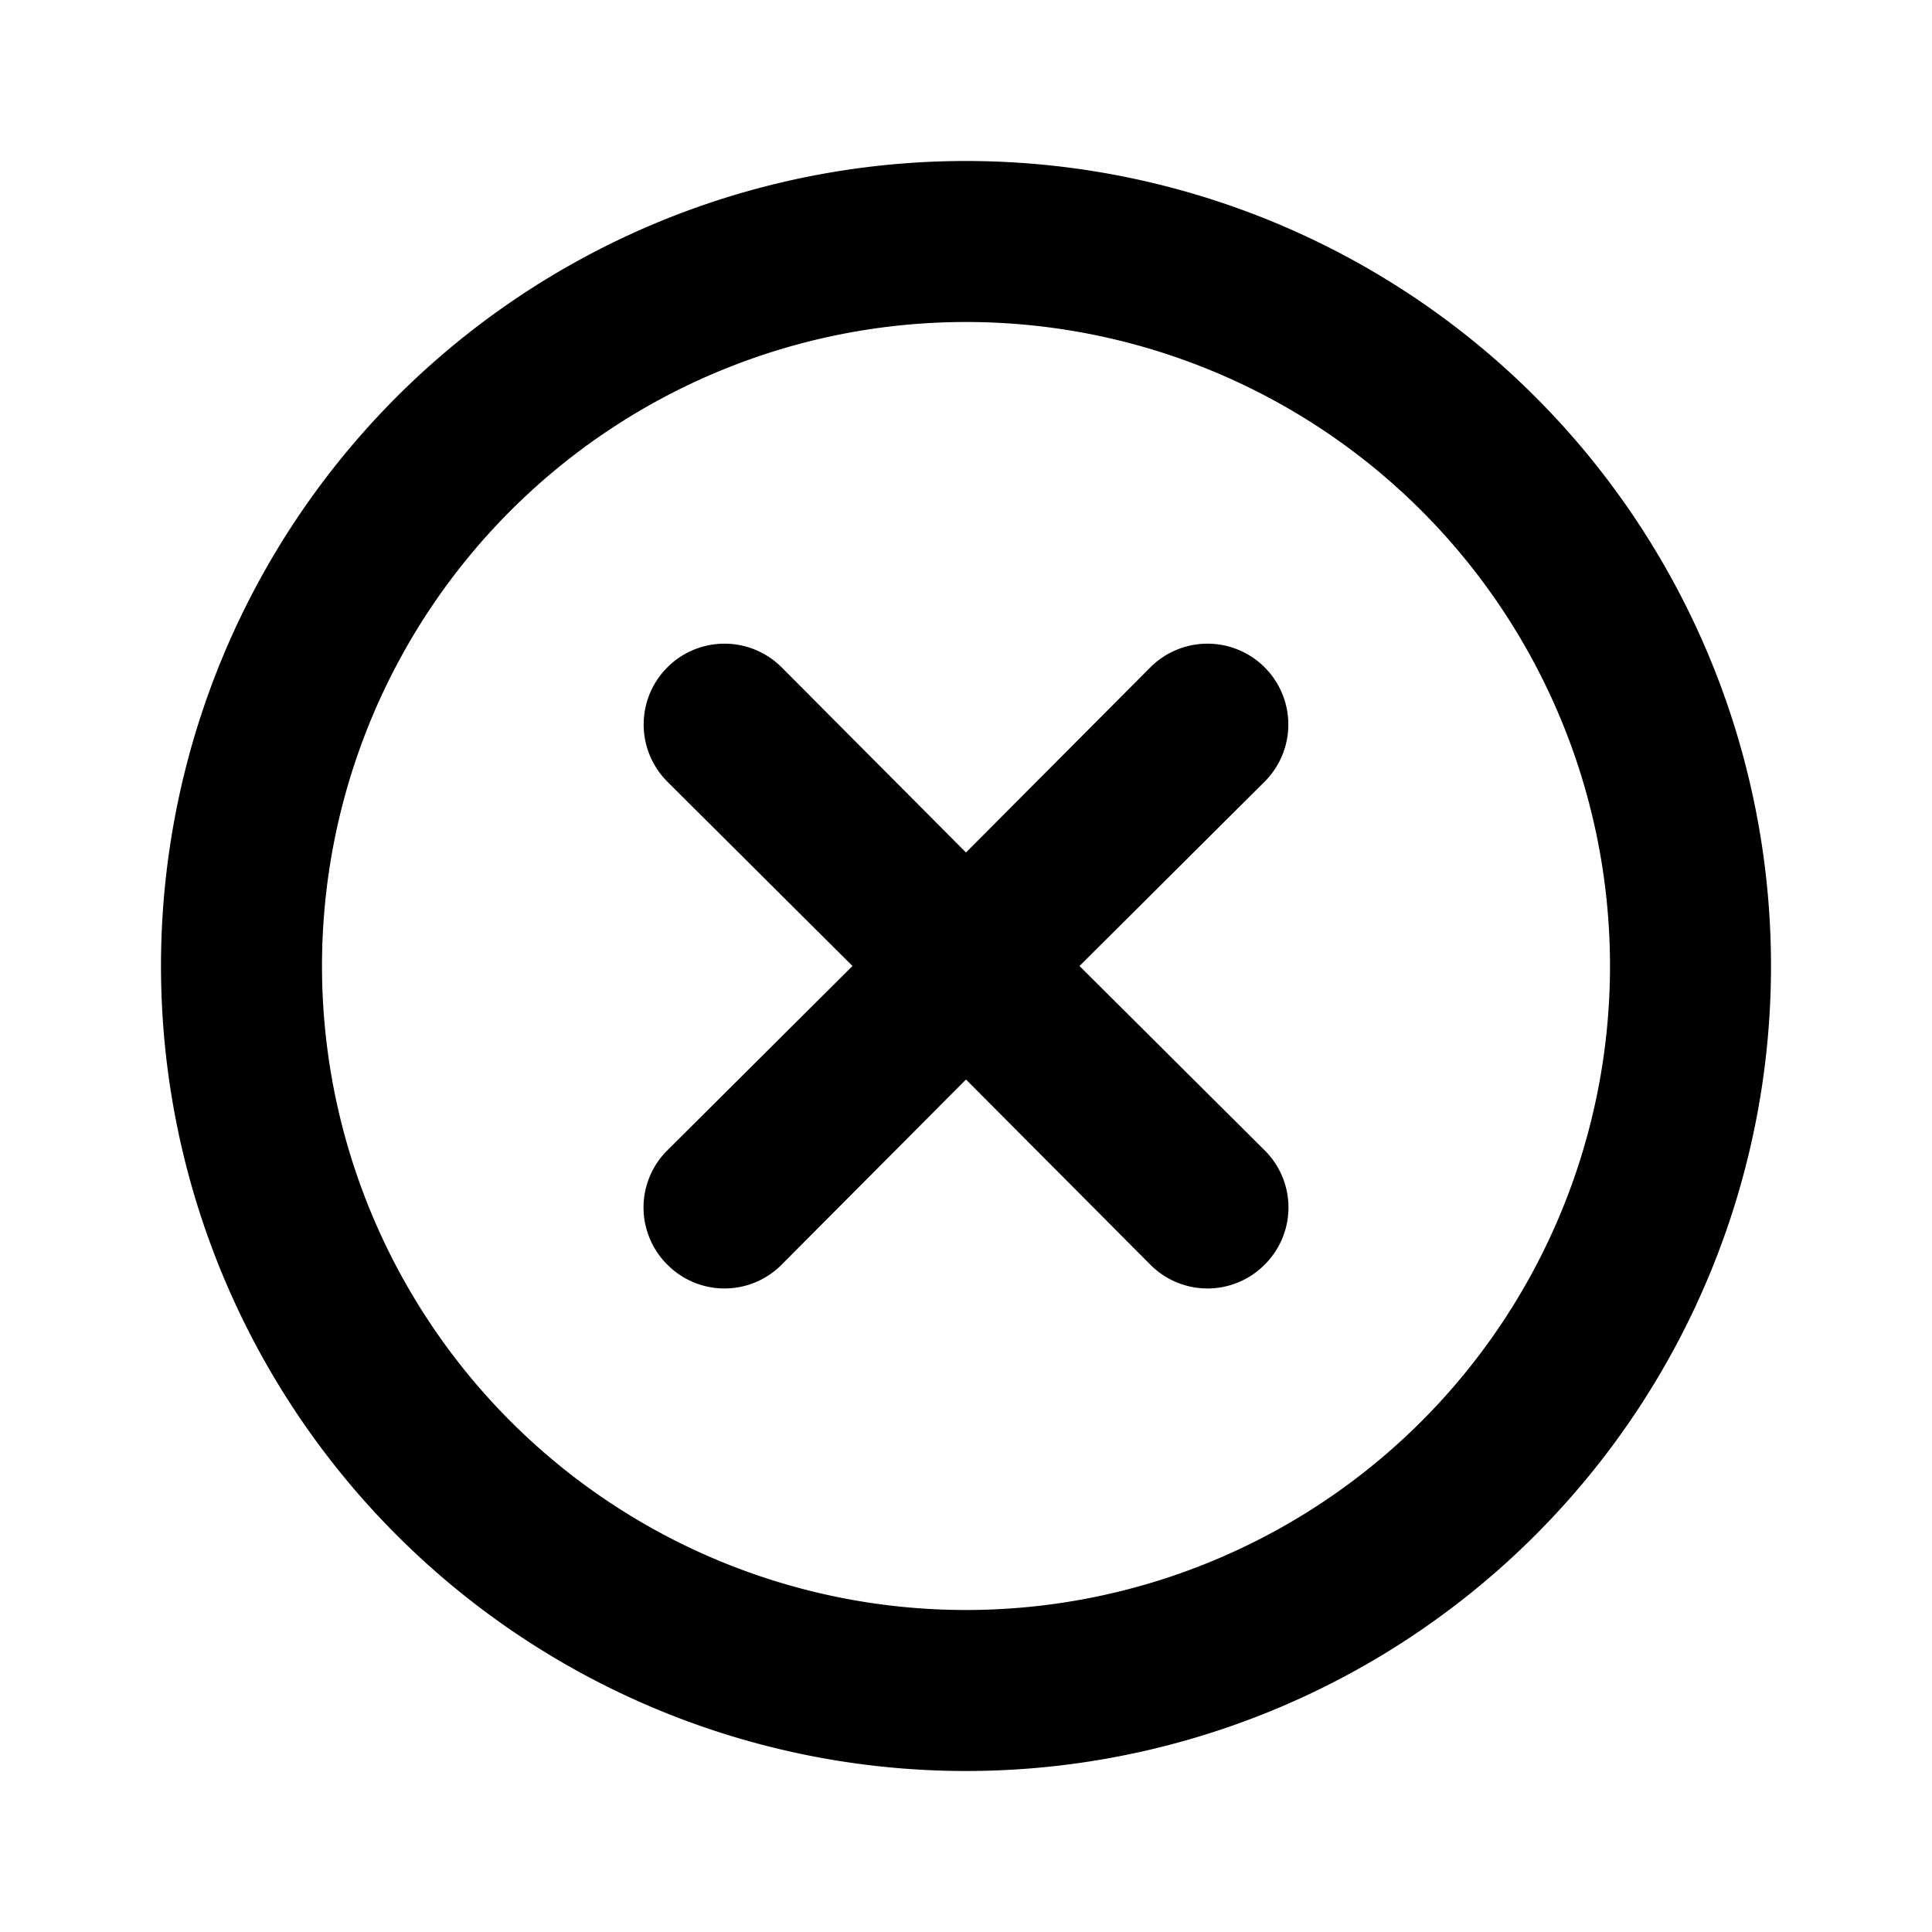 <svg id="Layer_1" data-name="Layer 1" xmlns="http://www.w3.org/2000/svg" viewBox="0 0 24 24"><title>Cancel</title><path d="M12,2A10,10,0,1,0,22,12,10,10,0,0,0,12,2Zm0,18a8,8,0,1,1,8-8A8,8,0,0,1,12,20ZM15.71,9.71,13.41,12l2.3,2.29a1,1,0,0,1,0,1.42,1,1,0,0,1-1.42,0L12,13.41l-2.29,2.3a1,1,0,0,1-1.42,0,1,1,0,0,1,0-1.42L10.59,12,8.29,9.71A1,1,0,0,1,9.71,8.29L12,10.59l2.29-2.3a1,1,0,0,1,1.42,1.42Z"/></svg>
